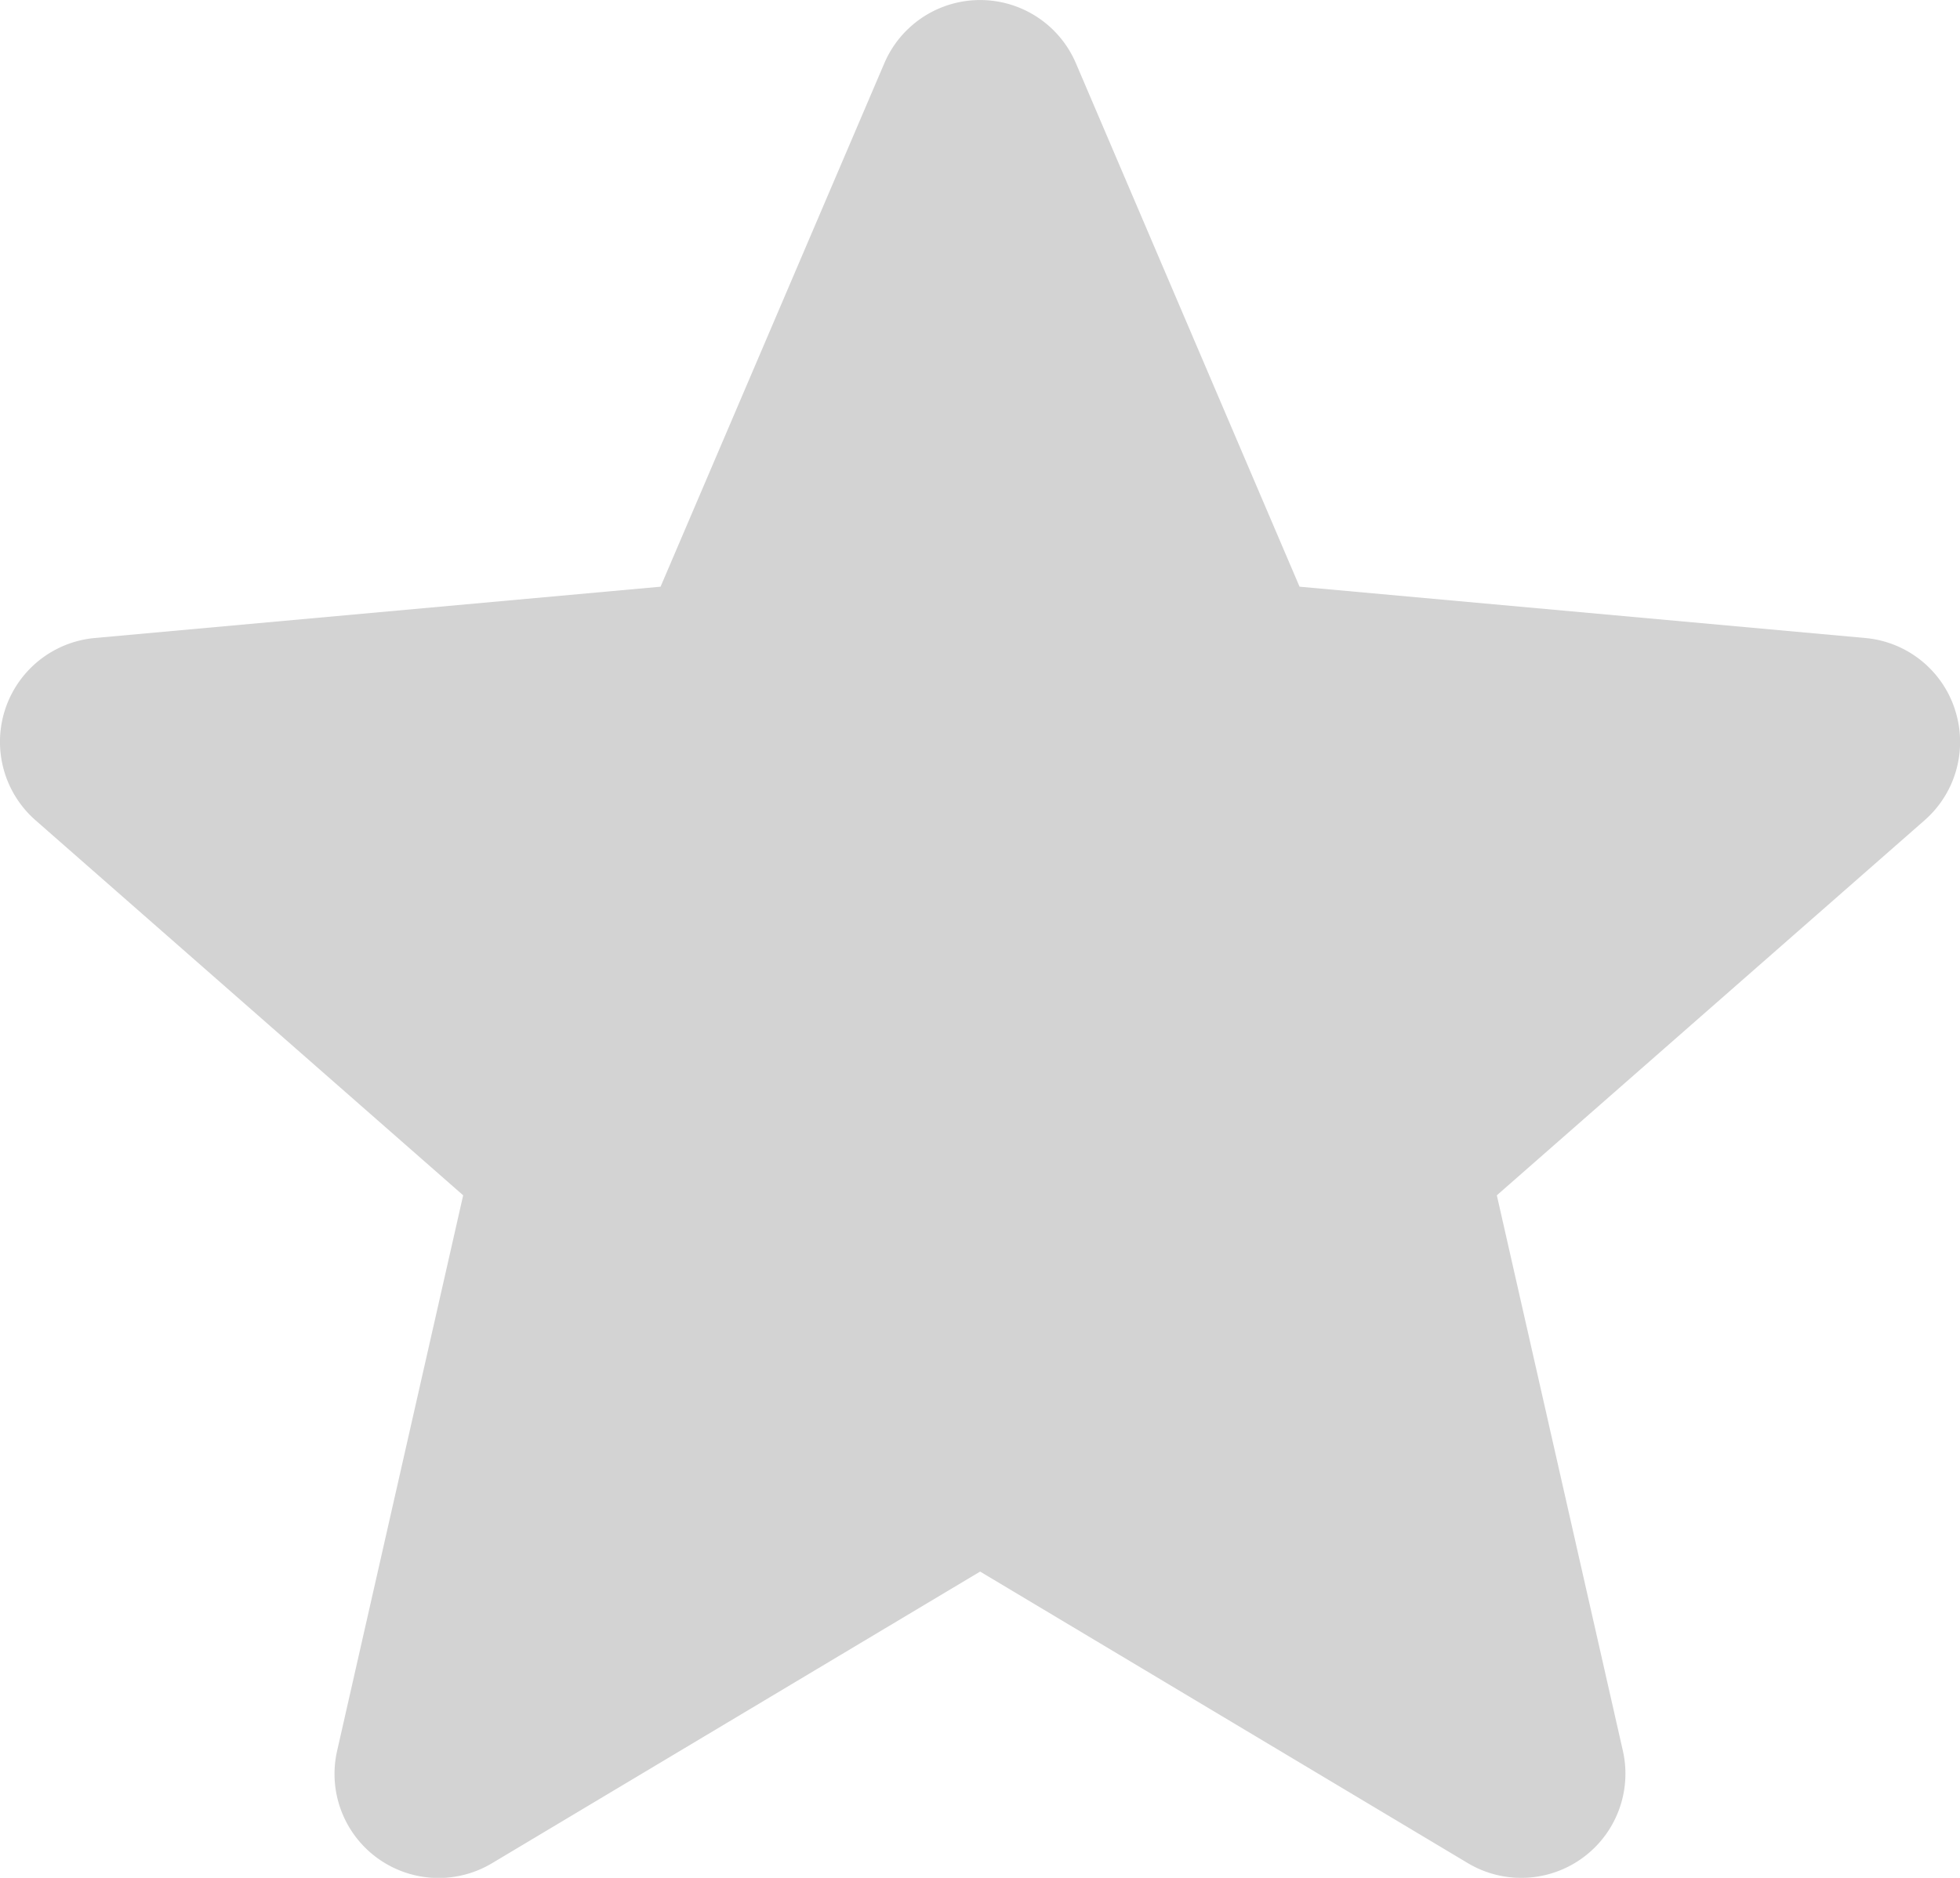 <svg xmlns="http://www.w3.org/2000/svg" width="16.8" height="16.1" viewBox="0 0 16.8 16.1">
  <defs>
    <style>
      .cls-1 {
        fill: #d3d3d3;
      }
    </style>
  </defs>
  <path id="star" class="cls-1" d="M16.757,6.575a.891.891,0,0,0-.769-.614l-4.849-.44L9.222,1.033a.893.893,0,0,0-1.642,0L5.662,5.521l-4.85.44A.894.894,0,0,0,.305,7.524L3.97,10.739,2.89,15.5a.892.892,0,0,0,1.328.965l4.183-2.5,4.181,2.5A.893.893,0,0,0,13.91,15.5L12.83,10.739l3.665-3.214a.893.893,0,0,0,.262-.949Zm0,0" transform="translate(0 -0.491)"/>
</svg>

